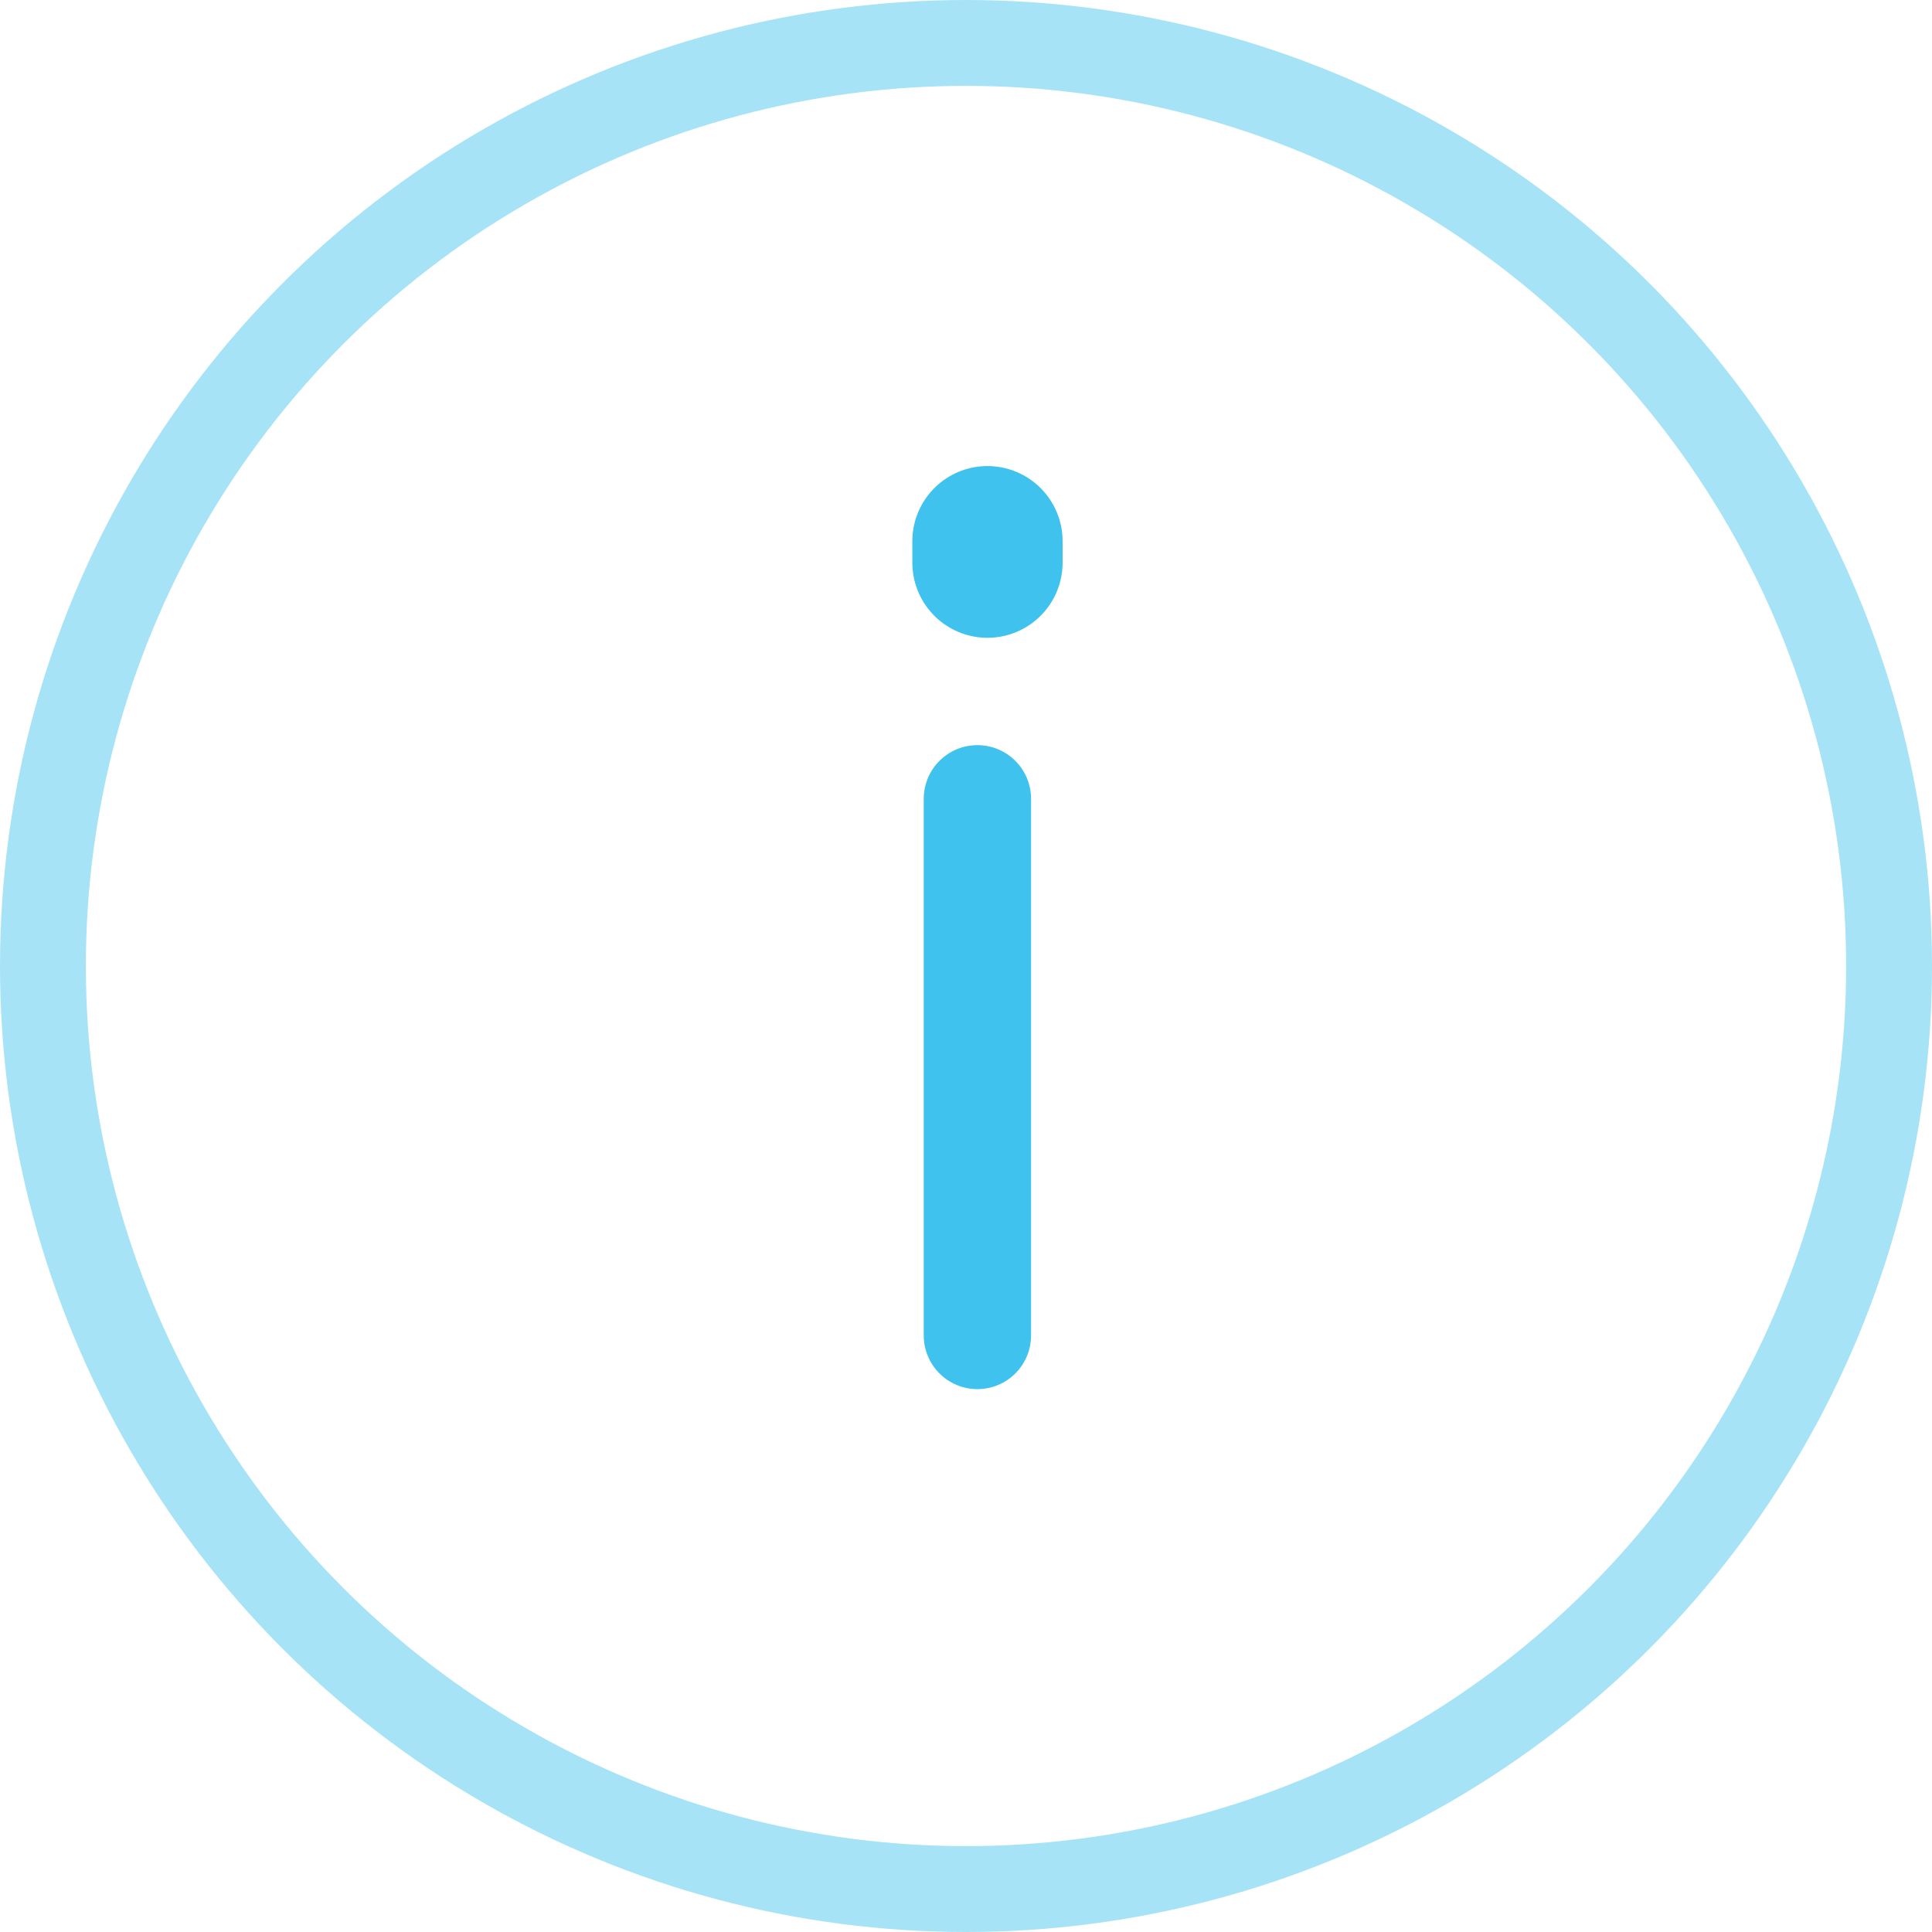 <svg xmlns="http://www.w3.org/2000/svg" width="90" height="90" viewBox="0 0 90 90">
  <g id="iconExclamation" transform="translate(-386 -213)">
    <g id="Elipse_1" data-name="Elipse 1" transform="translate(386 213)" fill="none" stroke="#9de0f6" stroke-width="4" opacity="0.9">
      <circle cx="45" cy="45" r="45" stroke="none"/>
      <circle cx="45" cy="45" r="43" fill="none"/>
    </g>
    <g id="Grupo_5" data-name="Grupo 5" transform="translate(431.531 238.211)">
      <line id="Línea_2" data-name="Línea 2" y1="25" transform="translate(0 12)" fill="none" stroke="#3fc3ee" stroke-linecap="round" stroke-width="5"/>
      <line id="Línea_3" data-name="Línea 3" y2="1" transform="translate(0.469)" fill="none" stroke="#3fc3ee" stroke-linecap="round" stroke-width="7"/>
    </g>
  </g>
</svg>
